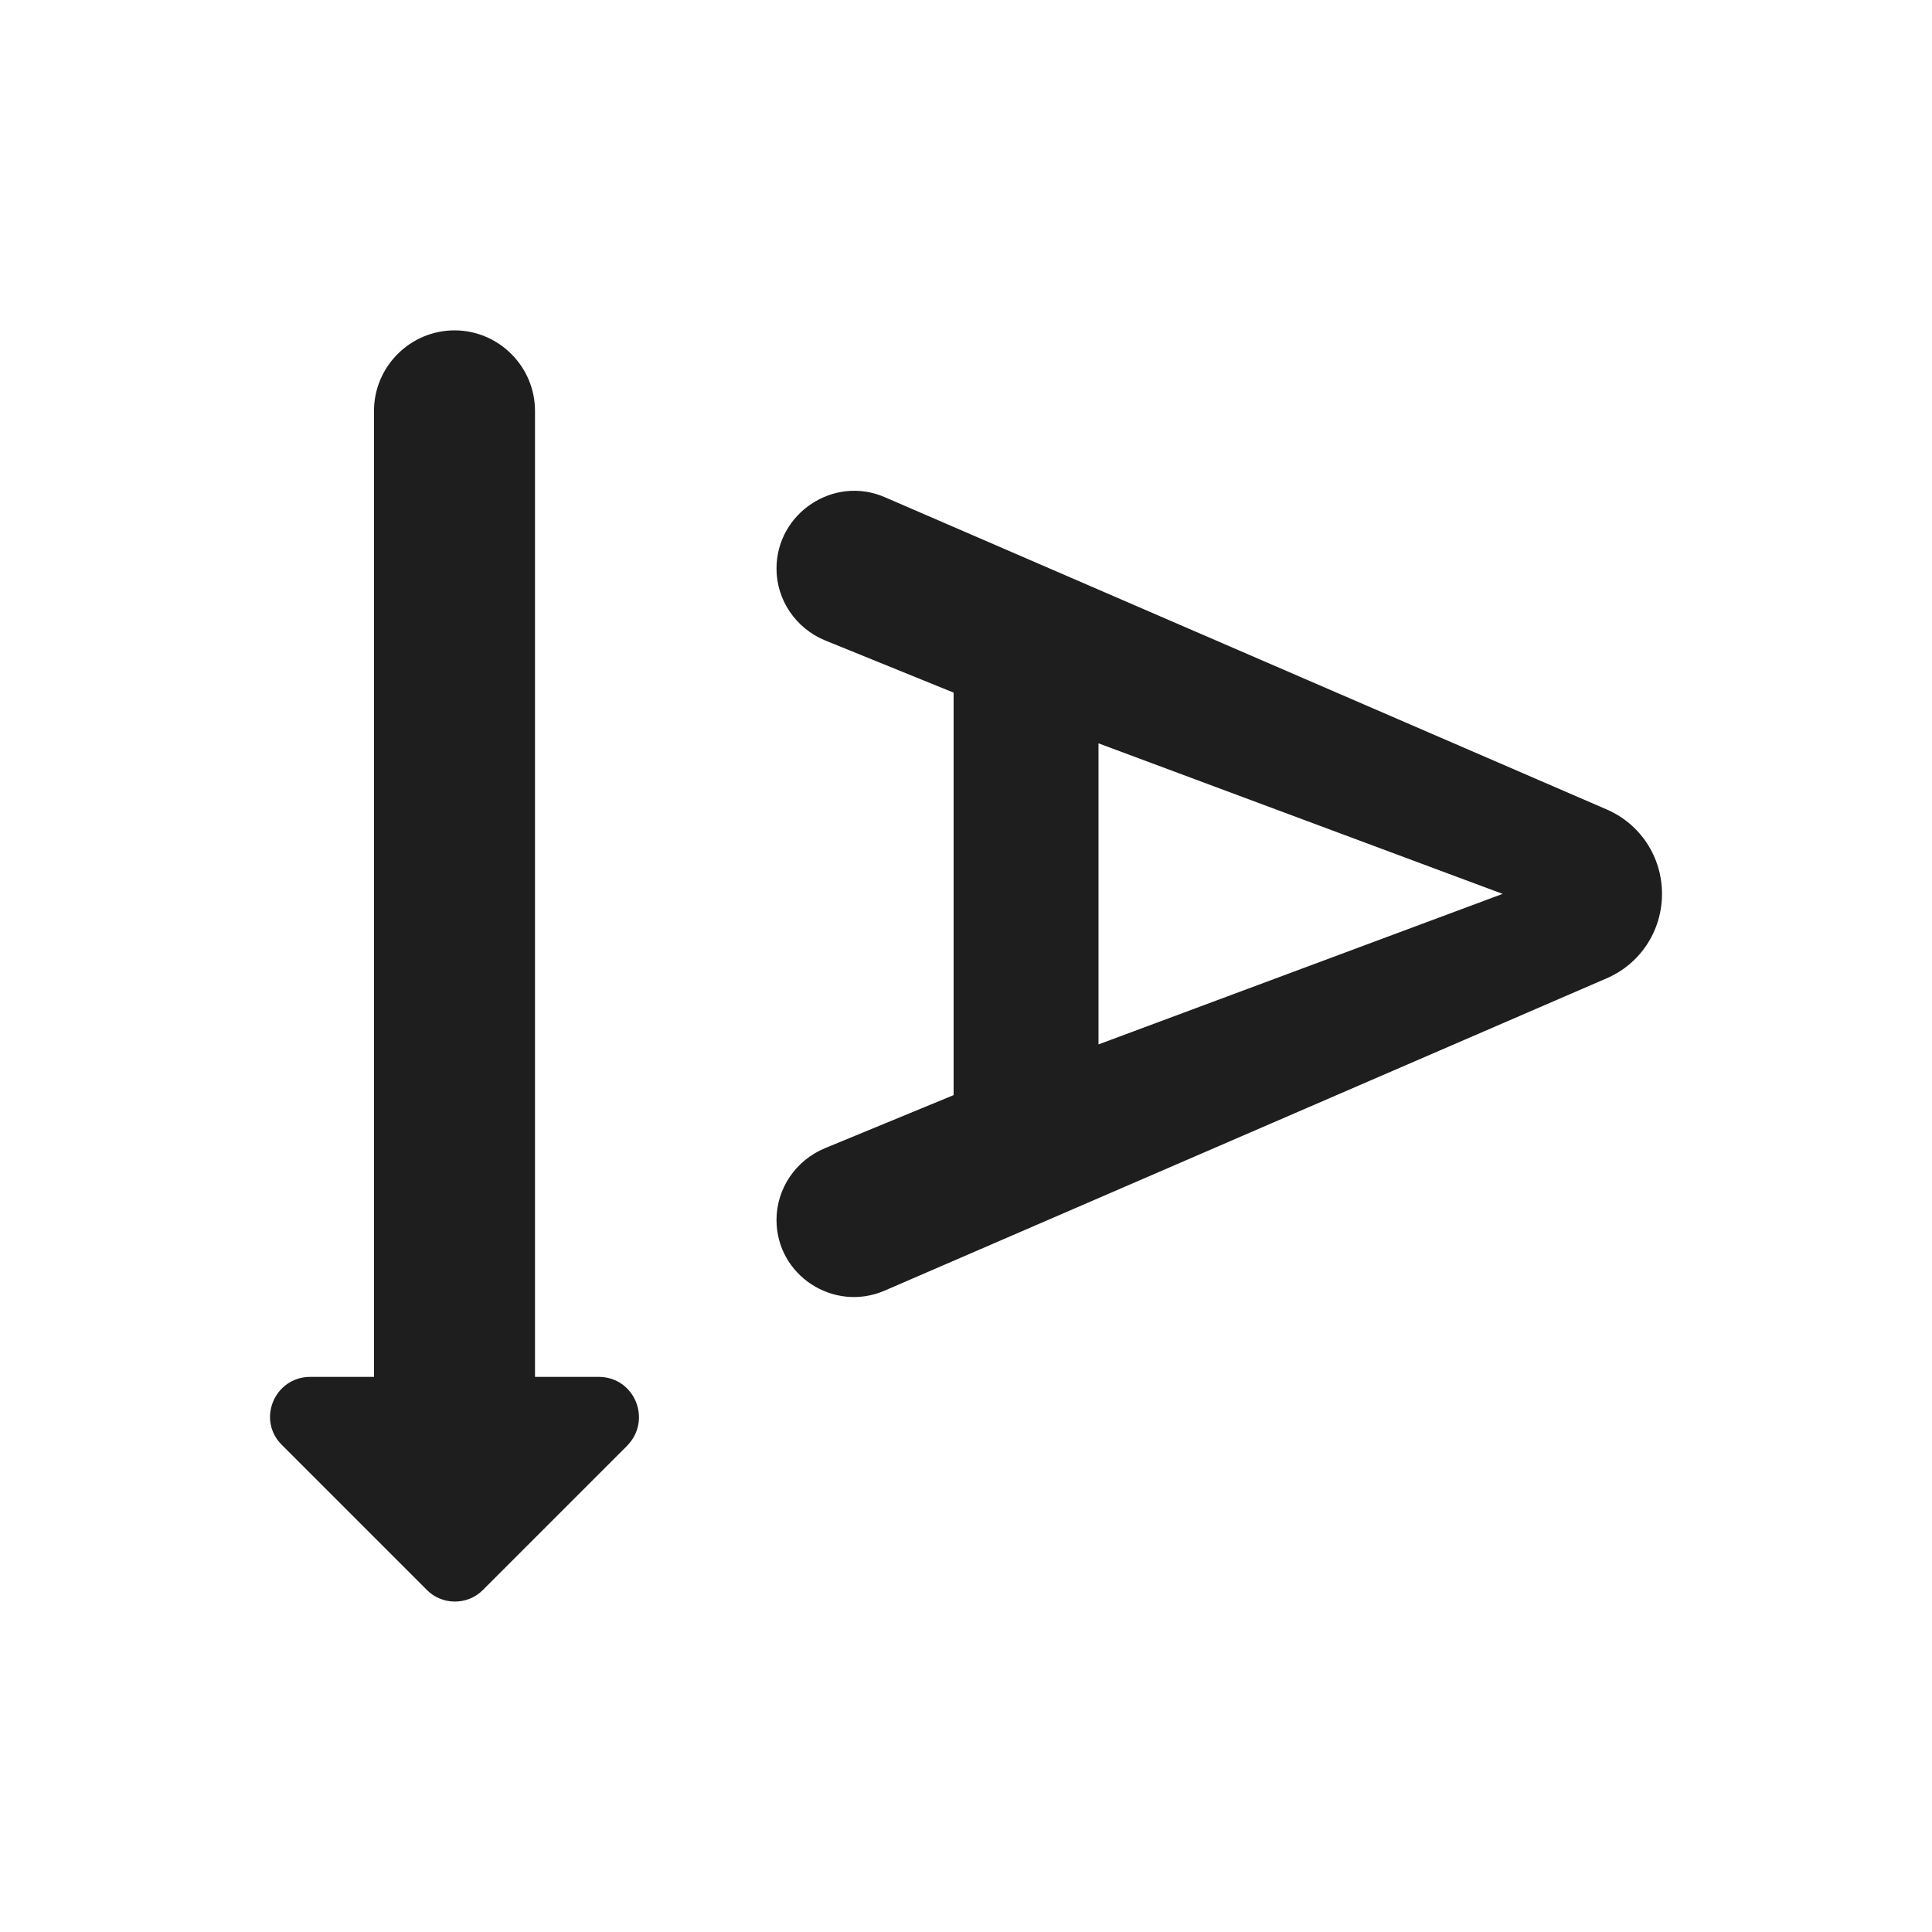 <?xml version="1.0" encoding="UTF-8"?>
<svg width="24px" height="24px" viewBox="0 0 24 24" version="1.1" xmlns="http://www.w3.org/2000/svg" xmlns:xlink="http://www.w3.org/1999/xlink">
    <!-- Generator: Sketch 53.2 (72643) - https://sketchapp.com -->
    <title>icon/action/text_rotation_down_24px</title>
    <desc>Created with Sketch.</desc>
    <defs>
        <path d="M5.996,19.754 L7.786,17.964 C8.106,17.644 7.886,17.104 7.436,17.104 L6.646,17.104 L6.646,5.104 C6.646,4.554 6.196,4.104 5.646,4.104 C5.096,4.104 4.646,4.554 4.646,5.104 L4.646,17.104 L3.856,17.104 C3.406,17.104 3.186,17.644 3.506,17.954 L5.296,19.744 C5.486,19.944 5.806,19.944 5.996,19.754 L5.996,19.754 Z M11.846,8.604 L11.846,13.604 L10.246,14.264 C9.886,14.414 9.646,14.764 9.646,15.154 C9.646,15.844 10.356,16.304 10.986,16.034 L19.956,12.154 C20.376,11.974 20.646,11.564 20.646,11.104 C20.646,10.644 20.376,10.234 19.956,10.054 L10.986,6.174 C10.356,5.904 9.646,6.374 9.646,7.064 C9.646,7.454 9.886,7.804 10.246,7.954 L11.846,8.604 L11.846,8.604 Z M18.666,11.104 L13.646,12.974 L13.646,9.234 L18.666,11.104 Z" id="path-1"></path>
    </defs>
    <g id="icon/action/text_rotation_down_24px" stroke="none" stroke-width="1" fill="none" fill-rule="evenodd">
        <mask id="mask-2" fill="white">
            <use xlink:href="#path-1"></use>
        </mask>
        <use fill-opacity="0.88" fill="#000000" xlink:href="#path-1"></use>
    </g>
</svg>